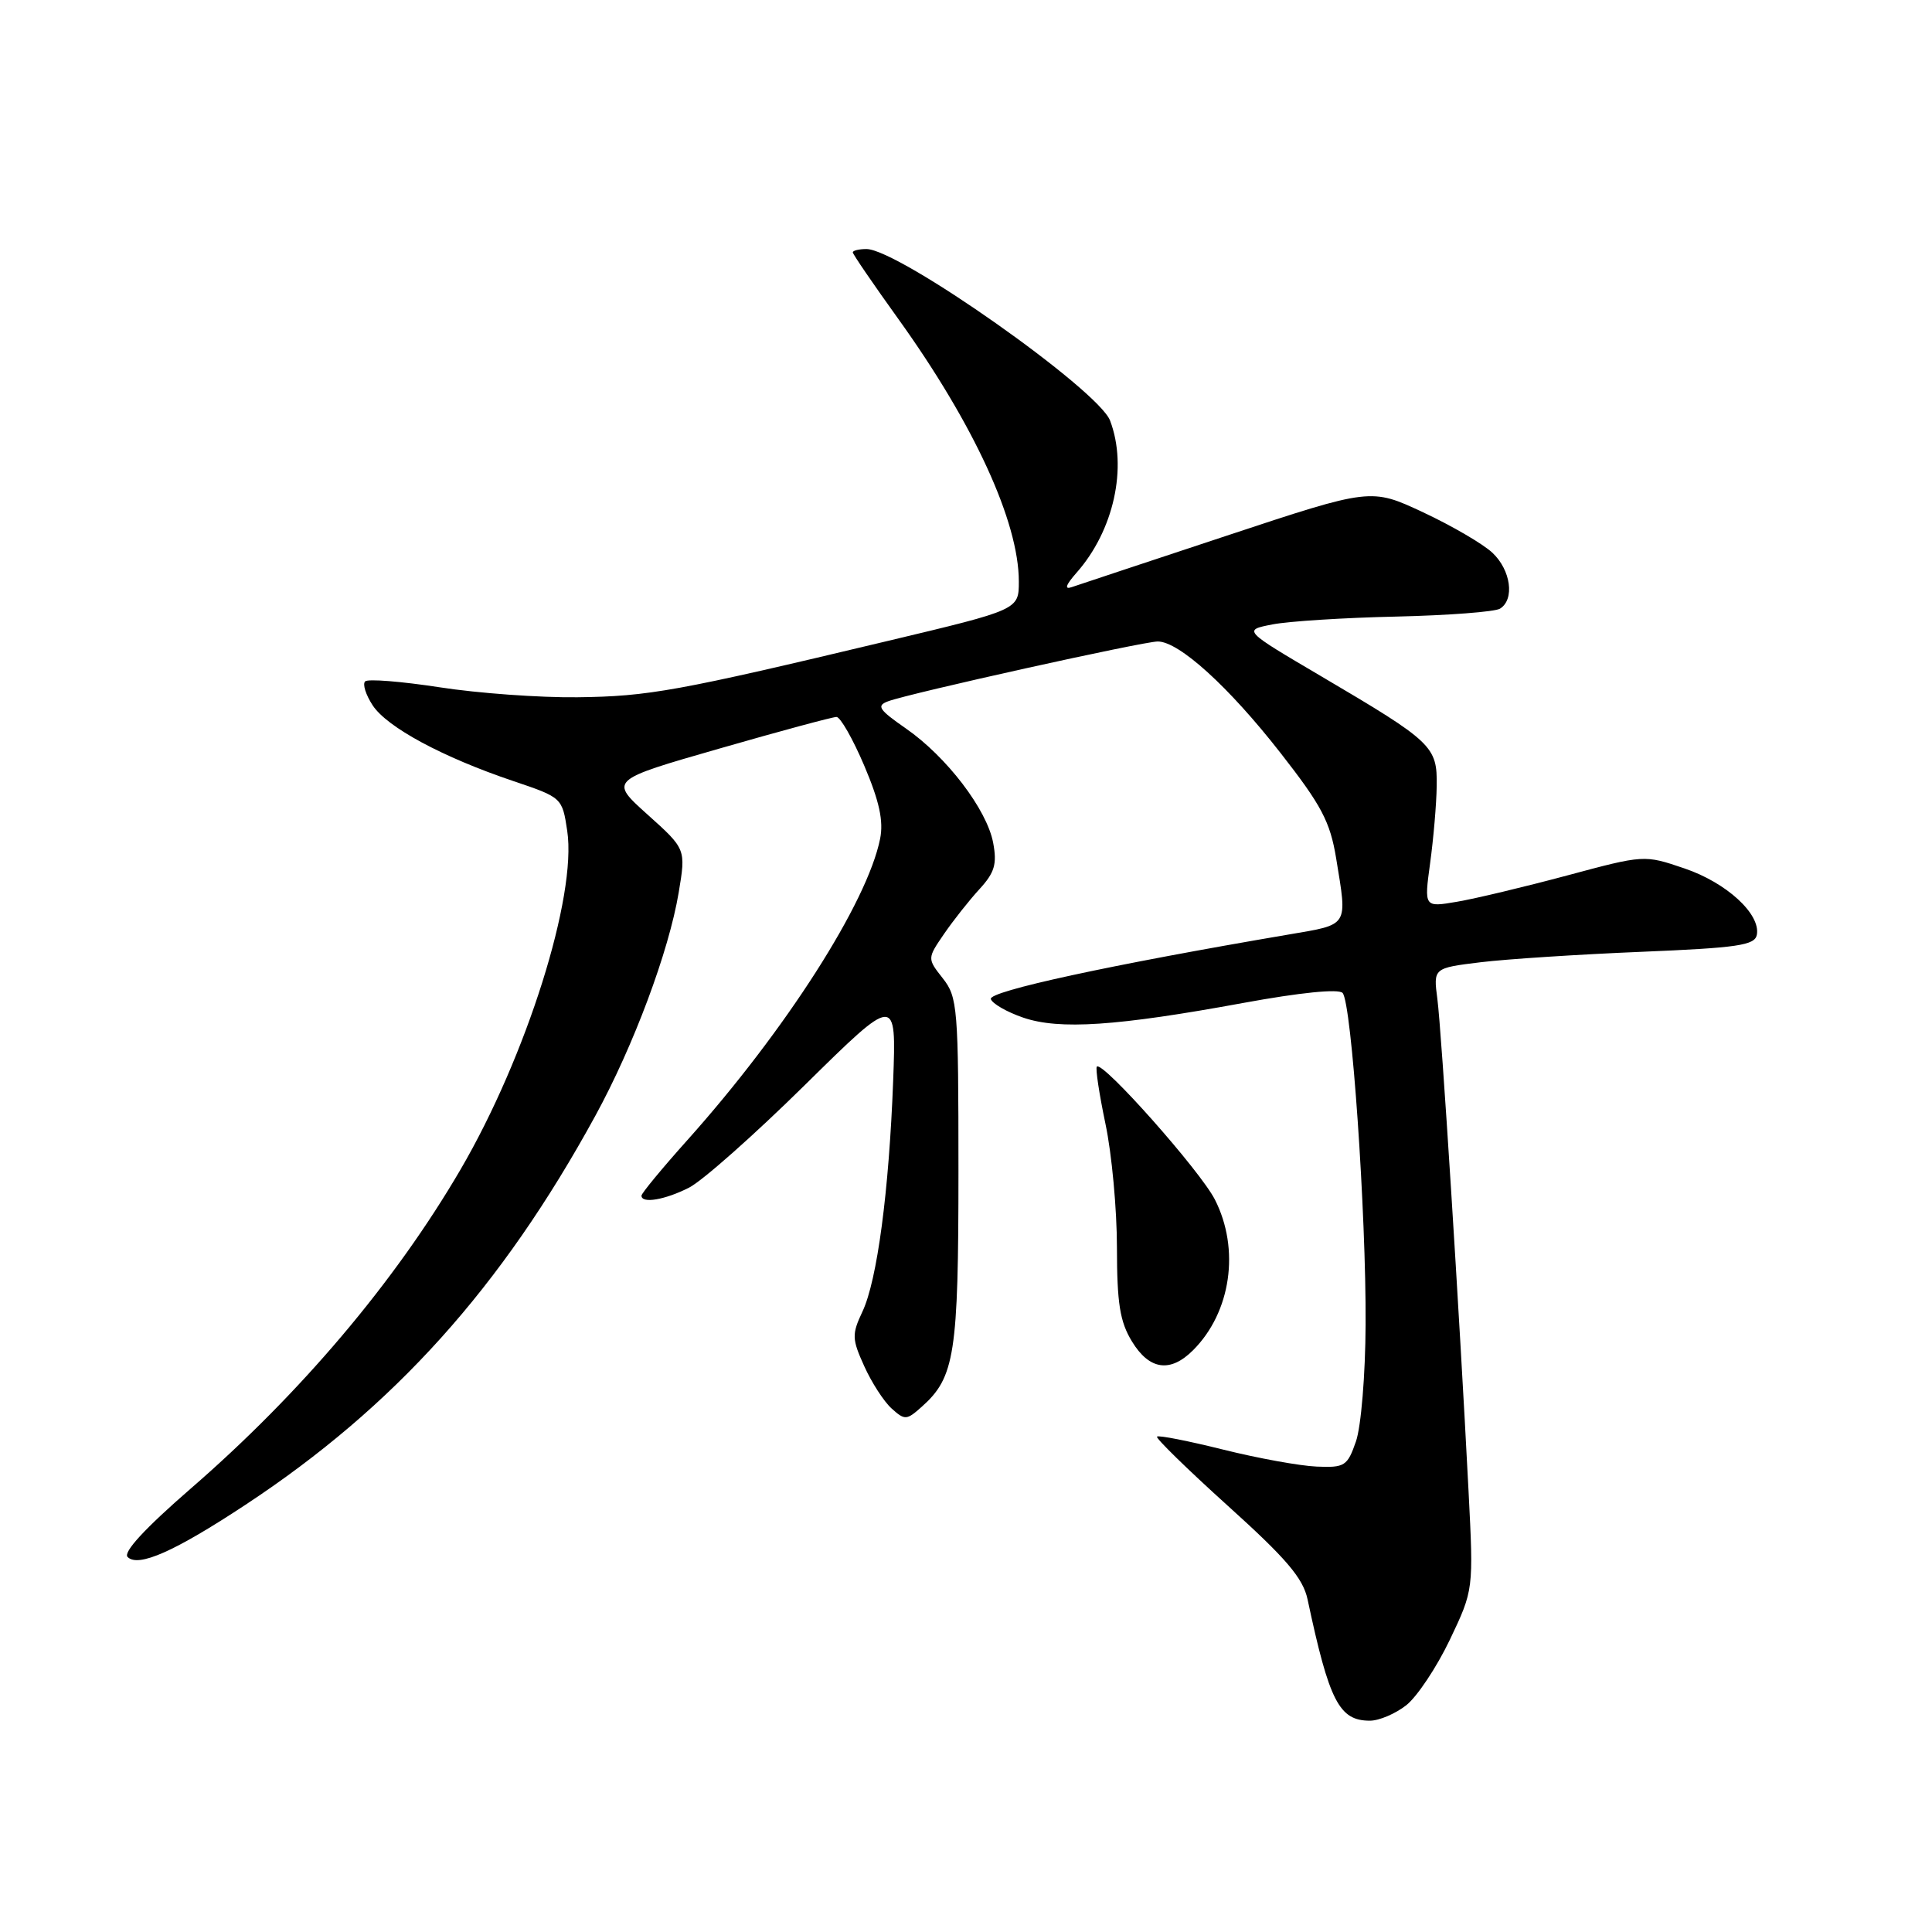<?xml version="1.0" encoding="UTF-8" standalone="no"?>
<!DOCTYPE svg PUBLIC "-//W3C//DTD SVG 1.1//EN" "http://www.w3.org/Graphics/SVG/1.1/DTD/svg11.dtd" >
<svg xmlns="http://www.w3.org/2000/svg" xmlns:xlink="http://www.w3.org/1999/xlink" version="1.1" viewBox="0 0 256 256">
 <g >
 <path fill="currentColor"
d=" M 186.34 225.95 C 187.77 224.82 190.37 220.92 192.11 217.28 C 195.26 210.66 195.26 210.66 194.59 197.58 C 193.37 173.76 191.01 136.57 190.46 132.38 C 189.92 128.27 189.92 128.27 196.21 127.50 C 199.67 127.08 209.25 126.46 217.49 126.12 C 230.26 125.59 232.52 125.26 232.79 123.87 C 233.31 121.12 228.77 116.95 223.17 115.06 C 217.87 113.26 217.87 113.26 207.63 116.01 C 201.99 117.52 195.43 119.09 193.04 119.49 C 188.70 120.23 188.70 120.23 189.50 114.36 C 189.94 111.14 190.34 106.54 190.37 104.14 C 190.45 98.89 189.85 98.32 175.10 89.63 C 164.69 83.50 164.69 83.50 168.60 82.74 C 170.74 82.32 178.13 81.85 185.01 81.70 C 191.89 81.54 198.08 81.07 198.76 80.65 C 200.73 79.43 200.20 75.54 197.75 73.24 C 196.51 72.08 192.39 69.67 188.58 67.89 C 181.66 64.65 181.66 64.65 162.58 70.97 C 152.09 74.44 142.82 77.52 142.00 77.80 C 141.01 78.15 141.22 77.51 142.63 75.91 C 147.59 70.31 149.44 61.92 147.09 55.73 C 145.53 51.64 119.06 33.00 114.81 33.00 C 113.81 33.00 113.00 33.20 113.00 33.44 C 113.00 33.68 115.69 37.61 118.98 42.19 C 129.05 56.20 135.00 69.15 135.00 77.05 C 135.00 80.79 135.00 80.79 117.75 84.90 C 89.69 91.60 85.94 92.28 76.50 92.39 C 71.55 92.45 63.34 91.86 58.26 91.07 C 53.18 90.29 48.73 89.93 48.38 90.29 C 48.02 90.65 48.47 92.07 49.38 93.46 C 51.29 96.37 58.64 100.33 68.00 103.49 C 74.47 105.67 74.50 105.70 75.16 110.09 C 76.46 118.74 69.76 140.01 61.01 154.99 C 52.33 169.85 39.84 184.62 25.29 197.23 C 19.22 202.50 16.28 205.68 16.91 206.31 C 18.32 207.72 23.13 205.59 32.50 199.41 C 52.25 186.39 66.43 170.63 78.88 147.86 C 83.95 138.59 88.63 126.05 89.93 118.27 C 90.89 112.50 90.89 112.50 85.81 107.94 C 80.73 103.38 80.73 103.38 95.32 99.19 C 103.34 96.88 110.32 95.00 110.84 95.00 C 111.35 95.00 113.01 97.91 114.52 101.46 C 116.52 106.17 117.09 108.79 116.62 111.14 C 114.93 119.59 104.09 136.53 91.08 151.07 C 87.74 154.80 85.00 158.12 85.00 158.43 C 85.00 159.52 88.11 158.99 91.30 157.37 C 93.06 156.48 99.96 150.36 106.63 143.79 C 118.77 131.83 118.77 131.83 118.35 143.17 C 117.80 157.84 116.23 169.66 114.28 173.79 C 112.86 176.81 112.88 177.41 114.51 181.01 C 115.48 183.17 117.11 185.70 118.14 186.63 C 119.89 188.21 120.13 188.20 122.14 186.40 C 126.52 182.50 127.00 179.41 127.00 155.17 C 127.00 133.53 126.89 132.13 124.93 129.64 C 122.86 127.01 122.86 127.01 125.09 123.75 C 126.32 121.96 128.43 119.29 129.78 117.82 C 131.79 115.63 132.13 114.50 131.60 111.68 C 130.77 107.26 125.43 100.27 120.04 96.53 C 116.43 94.02 116.09 93.51 117.69 92.92 C 120.57 91.85 151.48 85.00 153.41 85.00 C 156.22 85.00 162.81 90.98 169.66 99.75 C 175.12 106.73 176.25 108.88 177.05 113.75 C 178.54 122.88 178.81 122.45 170.75 123.83 C 147.16 127.84 130.95 131.35 131.29 132.38 C 131.49 132.99 133.42 134.10 135.58 134.84 C 140.37 136.48 147.99 135.97 164.77 132.89 C 172.30 131.51 177.37 131.00 177.90 131.57 C 179.09 132.84 181.03 160.80 180.95 175.50 C 180.92 182.17 180.35 189.05 179.67 191.00 C 178.54 194.26 178.18 194.49 174.46 194.33 C 172.27 194.24 166.69 193.23 162.08 192.08 C 157.46 190.93 153.51 190.15 153.31 190.36 C 153.11 190.56 157.34 194.69 162.72 199.55 C 170.45 206.52 172.66 209.11 173.26 211.93 C 176.14 225.47 177.45 228.00 181.52 228.00 C 182.74 228.00 184.90 227.08 186.34 225.95 Z  M 158.09 178.91 C 163.12 173.88 164.33 165.53 160.98 158.95 C 159.03 155.13 146.10 140.56 145.34 141.33 C 145.13 141.53 145.65 144.95 146.48 148.92 C 147.32 152.88 148.00 160.26 148.00 165.32 C 148.01 172.71 148.39 175.13 149.99 177.75 C 152.30 181.54 155.07 181.93 158.09 178.91 Z "/>
</g>
</svg>